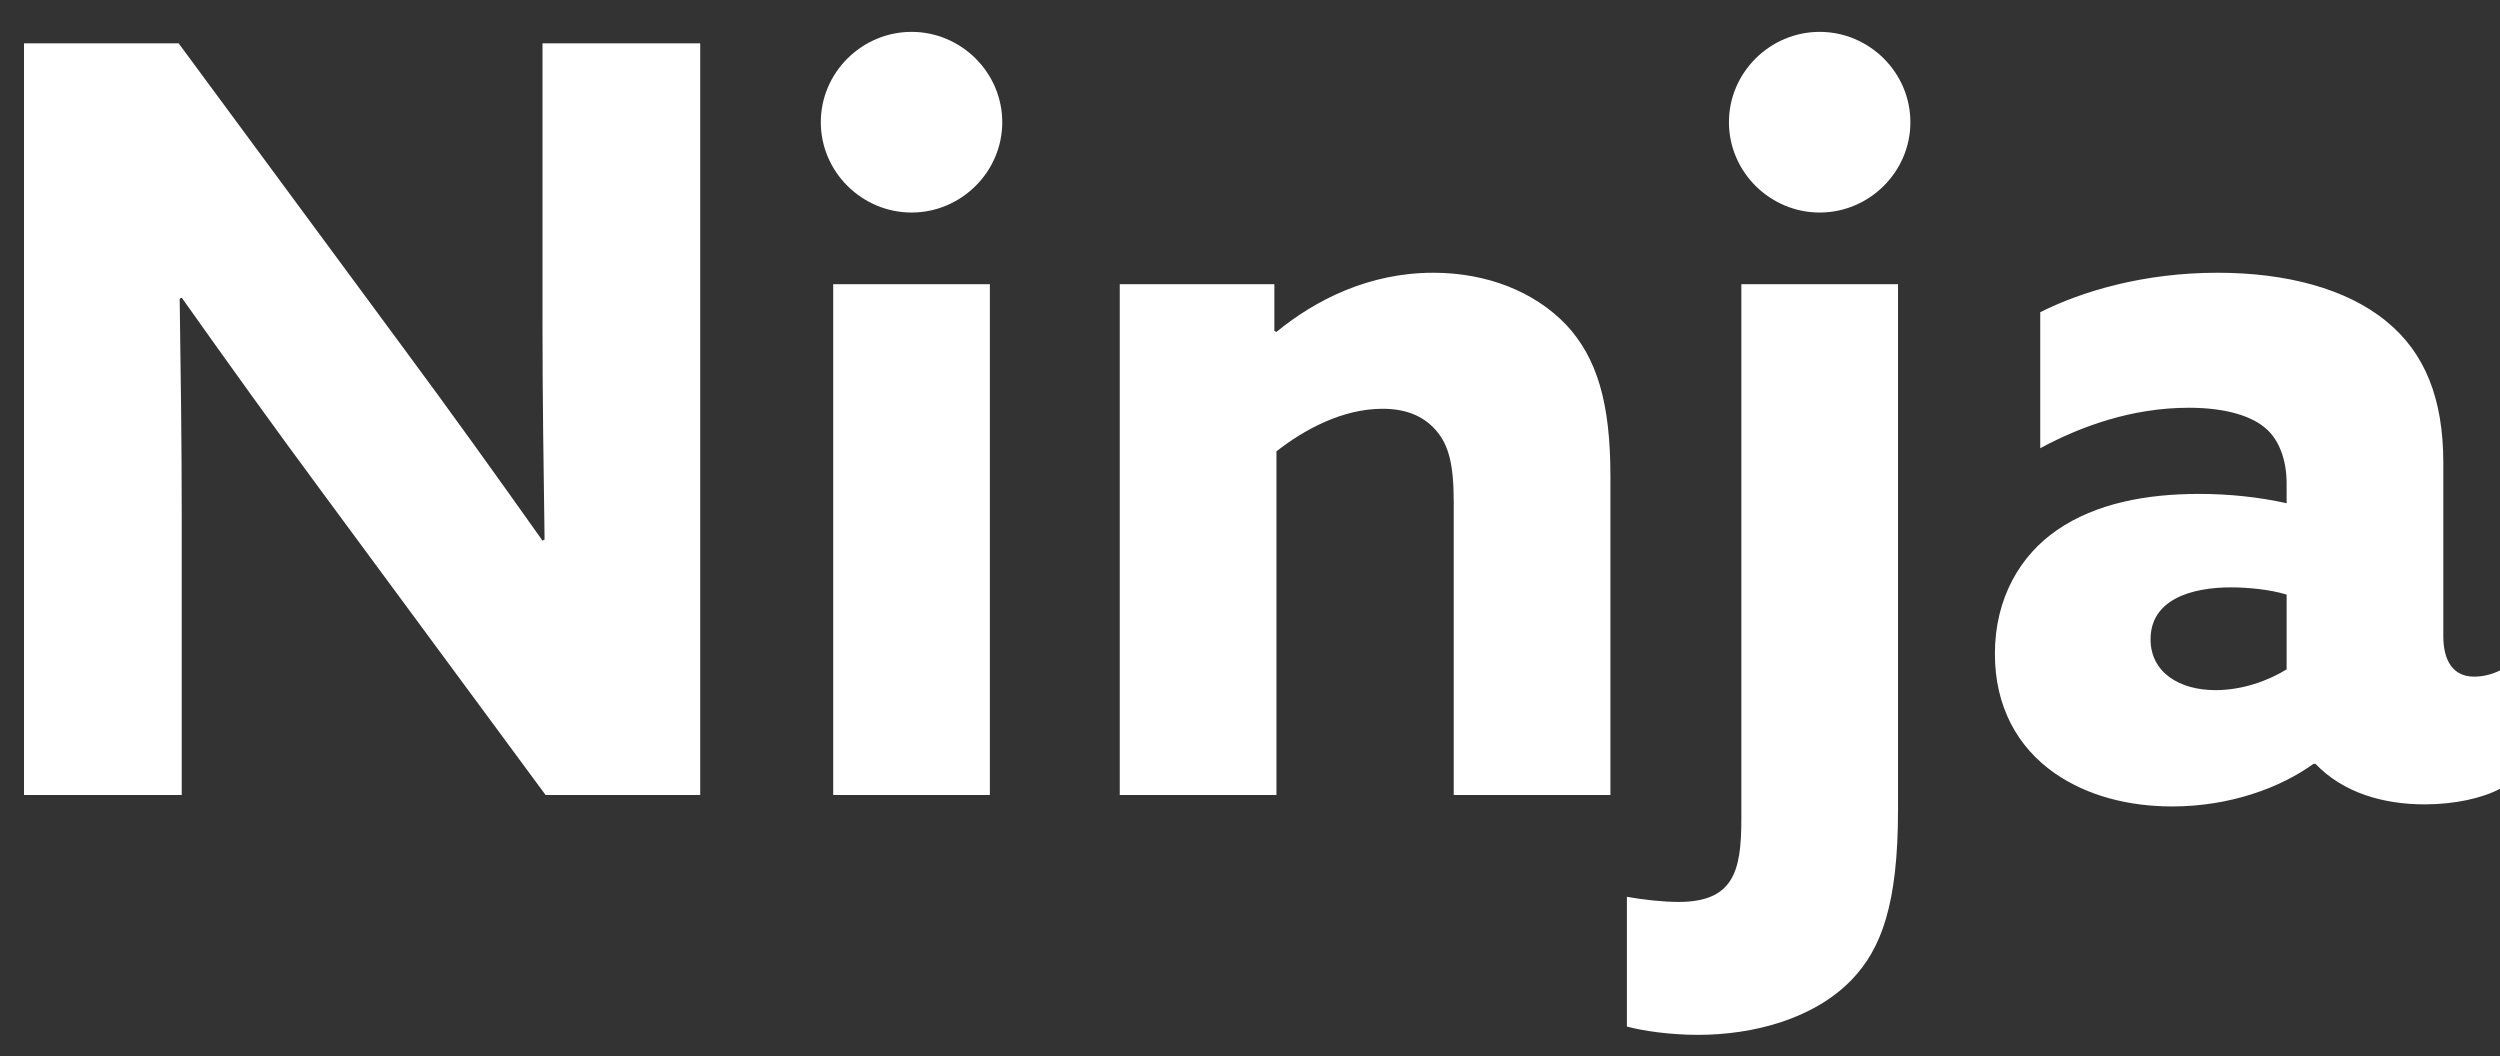 <?xml version="1.0" encoding="UTF-8"?>
<svg width="71px" height="30px" viewBox="0 0 71 30" version="1.1" xmlns="http://www.w3.org/2000/svg" xmlns:xlink="http://www.w3.org/1999/xlink">
    <rect x="0" y="0" width="71" height="30" fill="#333333" stroke="none"/>
    <!-- Generator: Sketch 50.2 (55047) - http://www.bohemiancoding.com/sketch -->
    <title>Group 7</title>
    <desc>Created with Sketch.</desc>
    <defs></defs>
    <g id="Page-1" stroke="none" stroke-width="1" fill="none" fill-rule="evenodd">
        <g id="After-clock-down" transform="translate(-758, -96)" fill="#FFFFFF">
            <g id="Group-7" transform="translate(758, 96)">
                <g id="Group-2">
                    <path d="M15.495,22.578 L9.142,13.968 C7.767,12.11 6.478,10.312 5.161,8.454 L5.103,8.483 C5.132,10.518 5.161,12.582 5.161,14.646 L5.161,22.578 L0.682,22.578 L0.682,1.23 L5.073,1.23 L11.426,9.84 C12.802,11.698 14.09,13.496 15.407,15.354 L15.466,15.324 C15.437,13.29 15.407,11.226 15.407,9.162 L15.407,1.23 L19.886,1.23 L19.886,22.578 L15.495,22.578 Z M23.311,3.471 C23.311,2.055 24.482,0.905 25.888,0.905 C27.293,0.905 28.464,2.055 28.464,3.471 C28.464,4.886 27.293,6.036 25.888,6.036 C24.482,6.036 23.311,4.886 23.311,3.471 Z M23.663,22.578 L23.663,8.071 L28.112,8.071 L28.112,22.578 L23.663,22.578 Z M31.801,22.578 L31.801,8.071 L36.192,8.071 L36.192,9.398 L36.251,9.427 C37.363,8.513 38.886,7.746 40.701,7.746 C42.223,7.746 43.57,8.277 44.477,9.221 C45.355,10.164 45.736,11.432 45.736,13.526 L45.736,22.578 L41.286,22.578 L41.286,14.263 C41.286,13.172 41.14,12.641 40.788,12.228 C40.408,11.786 39.881,11.609 39.266,11.609 C38.124,11.609 37.041,12.199 36.251,12.818 L36.251,22.578 L31.801,22.578 Z M49.102,3.471 C49.102,2.055 50.273,0.905 51.679,0.905 C53.084,0.905 54.255,2.055 54.255,3.471 C54.255,4.886 53.084,6.036 51.679,6.036 C50.273,6.036 49.102,4.886 49.102,3.471 Z M49.454,23.286 L49.454,8.071 L53.904,8.071 L53.904,22.991 C53.904,25.674 53.435,26.942 52.586,27.827 C51.503,28.947 49.776,29.39 48.224,29.39 C47.405,29.39 46.643,29.272 46.204,29.154 L46.204,25.468 C46.673,25.556 47.258,25.615 47.668,25.615 C49.22,25.615 49.454,24.76 49.454,23.286 Z M65.76,21.694 L65.701,21.694 C64.764,22.372 63.33,22.903 61.691,22.903 C60.461,22.903 59.29,22.608 58.353,21.959 C57.299,21.222 56.655,20.072 56.655,18.568 C56.655,16.976 57.387,15.767 58.412,15.059 C59.524,14.292 60.959,14.027 62.452,14.027 C63.301,14.027 64.15,14.115 64.94,14.292 L64.94,13.732 C64.94,13.024 64.706,12.494 64.384,12.199 C63.974,11.815 63.213,11.58 62.159,11.58 C60.549,11.58 59.085,12.11 57.943,12.73 L57.943,8.867 C59.114,8.277 60.871,7.746 62.979,7.746 C64.911,7.746 66.638,8.189 67.78,9.132 C68.863,10.017 69.39,11.314 69.39,13.142 L69.39,18.067 C69.39,18.745 69.653,19.217 70.268,19.217 C70.502,19.217 70.766,19.158 71,19.04 L71,22.401 C70.502,22.667 69.712,22.844 68.863,22.844 C67.692,22.844 66.55,22.519 65.76,21.694 Z M64.94,19.01 L64.94,16.887 C64.472,16.74 63.828,16.681 63.359,16.681 C62.218,16.681 61.076,17.035 61.076,18.155 C61.076,19.099 61.896,19.6 62.92,19.6 C63.681,19.6 64.413,19.335 64.94,19.01 Z" id="ShakeNinja"></path>
                </g>
            </g>
        </g>
    </g>
</svg>